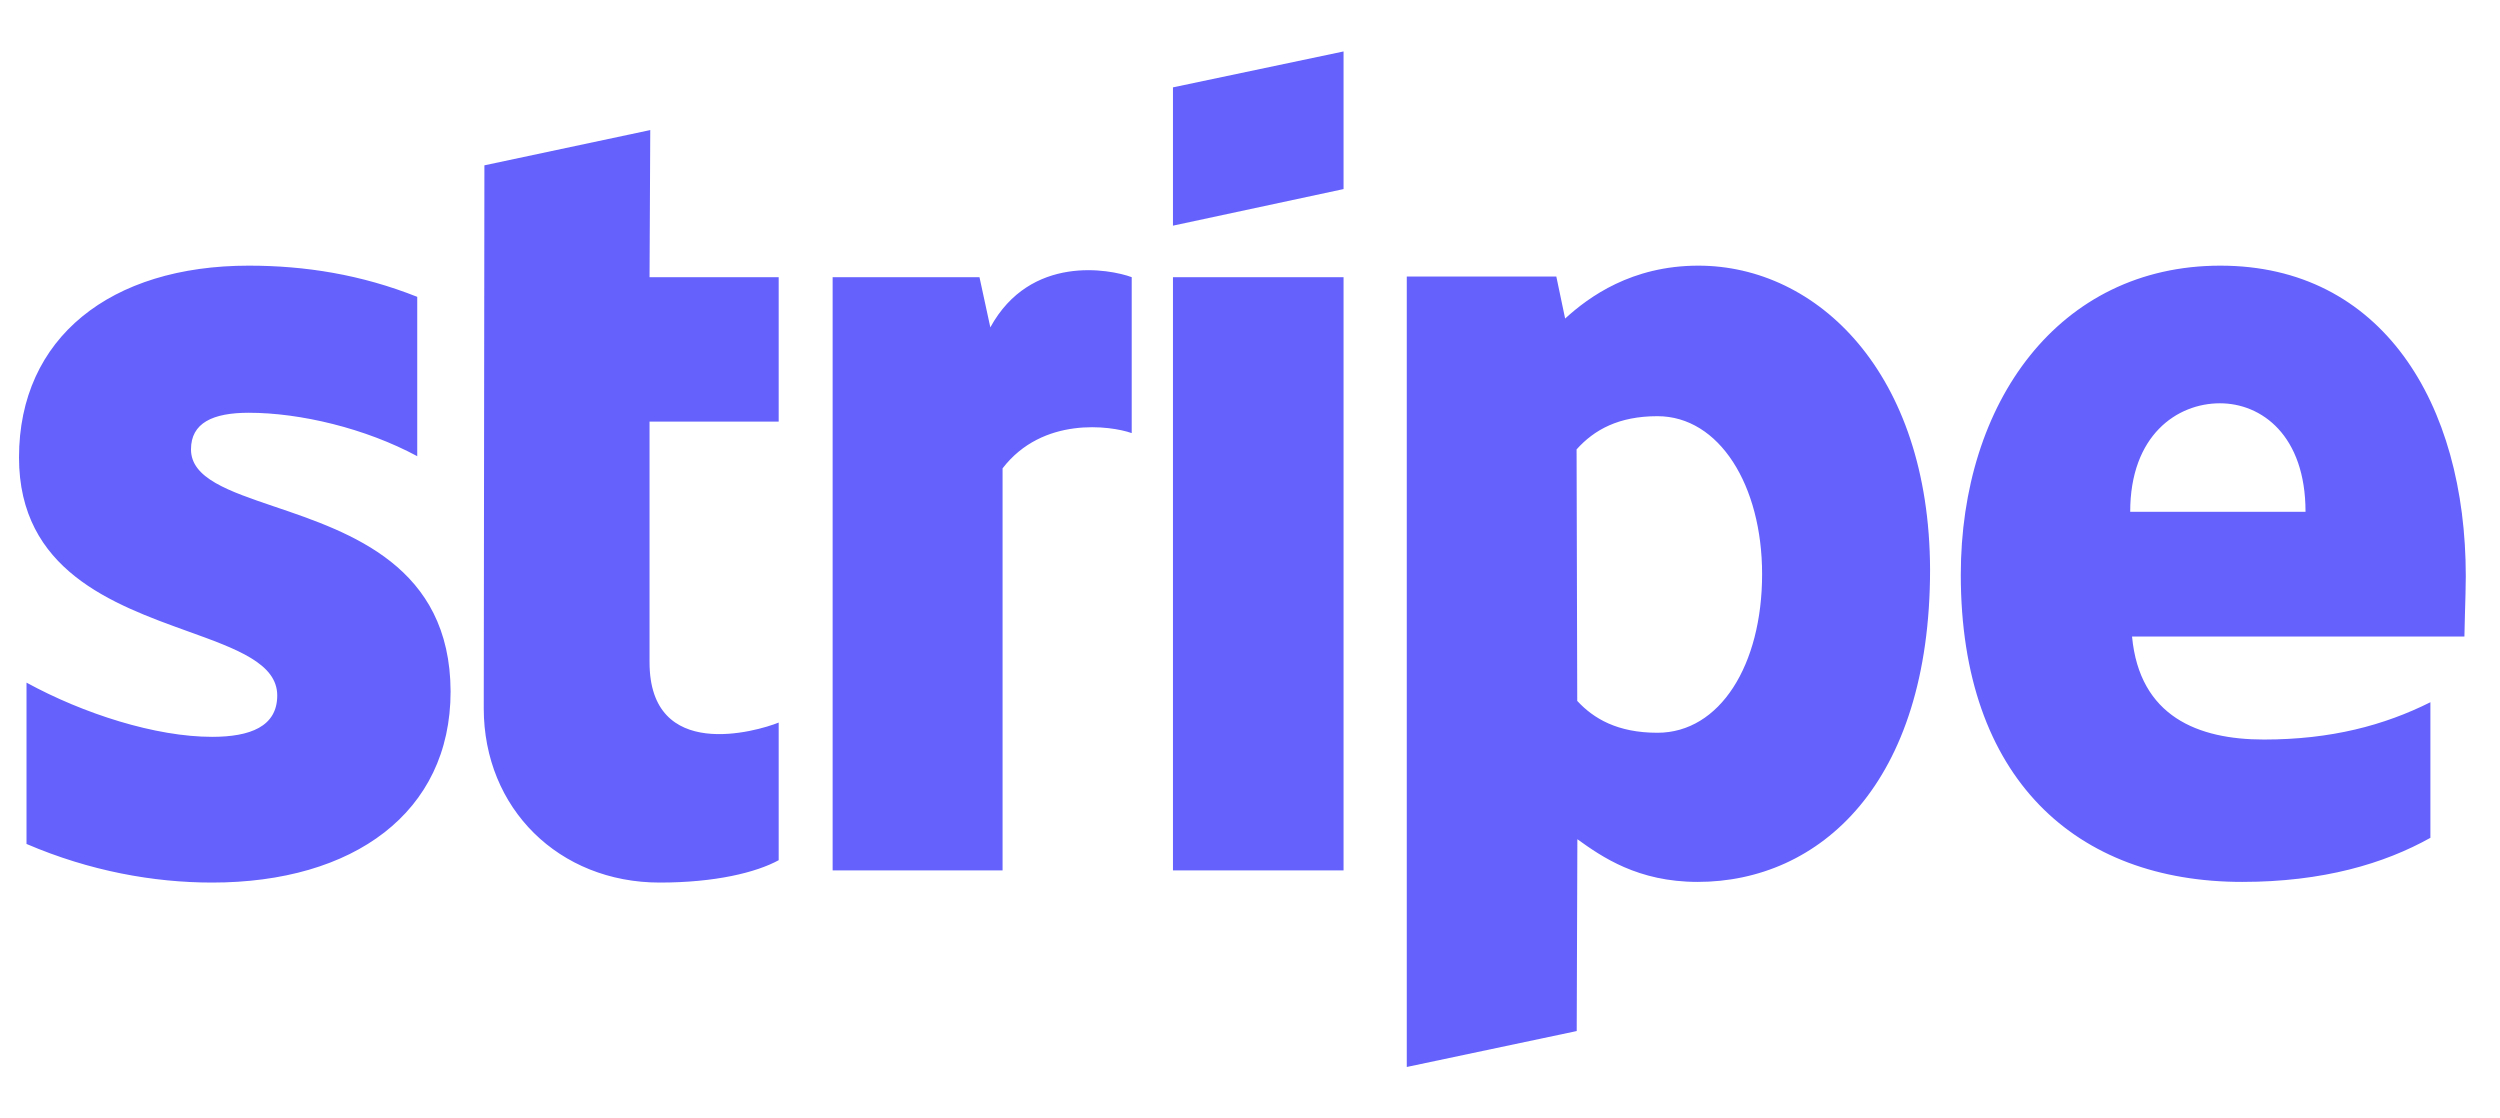 <svg width="38" height="17" viewBox="0 0 38 17" fill="none" xmlns="http://www.w3.org/2000/svg">
<path fill-rule="evenodd" clip-rule="evenodd" d="M20.422 2.874L17.829 3.43V1.328L20.422 0.782V2.874ZM9.884 1.977L7.363 2.513L7.353 10.767C7.353 12.292 8.499 13.415 10.028 13.415C10.875 13.415 11.495 13.261 11.836 13.075V10.983C11.505 11.117 9.873 11.591 9.873 10.066V6.408H11.836V4.213H9.873L9.884 1.977ZM3.781 6.274C3.233 6.274 2.903 6.429 2.903 6.831C2.903 7.269 3.471 7.463 4.177 7.702C5.328 8.092 6.842 8.606 6.849 10.509C6.849 12.354 5.371 13.415 3.223 13.415C2.334 13.415 1.363 13.24 0.403 12.828V10.376C1.27 10.85 2.365 11.2 3.223 11.2C3.801 11.2 4.214 11.045 4.214 10.571C4.214 10.085 3.598 9.863 2.853 9.595C1.719 9.186 0.289 8.671 0.289 6.954C0.289 5.13 1.684 4.038 3.781 4.038C4.638 4.038 5.485 4.172 6.342 4.512V6.934C5.557 6.511 4.566 6.274 3.781 6.274ZM33.75 4.038C36.199 4.038 37.48 6.12 37.48 8.758C37.48 8.9 37.473 9.138 37.467 9.34C37.462 9.489 37.459 9.618 37.459 9.675H32.407C32.521 10.891 33.41 11.241 34.411 11.241C35.434 11.241 36.24 11.025 36.942 10.674V12.735C36.24 13.127 35.31 13.405 34.081 13.405C31.56 13.405 29.804 11.839 29.804 8.737C29.804 6.12 31.292 4.038 33.75 4.038ZM33.743 6.13C33.092 6.13 32.379 6.614 32.379 7.779H35.044C35.044 6.614 34.373 6.13 33.743 6.13ZM15.053 4.976L14.888 4.213H12.656V13.23H15.239V7.119C15.848 6.326 16.881 6.47 17.202 6.583V4.213C16.871 4.09 15.662 3.863 15.053 4.976ZM17.829 4.213H20.422V13.23H17.829V4.213ZM25.815 4.038C24.802 4.038 24.151 4.512 23.79 4.842L23.656 4.203H21.383V16.218L23.966 15.672L23.976 12.756C24.348 13.024 24.895 13.405 25.804 13.405C27.653 13.405 29.337 11.921 29.337 8.655C29.327 5.666 27.622 4.038 25.815 4.038ZM25.193 11.138C24.584 11.138 24.222 10.922 23.974 10.654L23.964 6.831C24.232 6.532 24.604 6.326 25.193 6.326C26.133 6.326 26.784 7.377 26.784 8.727C26.784 10.108 26.143 11.138 25.193 11.138Z" fill="#6461FC"/>
</svg>

